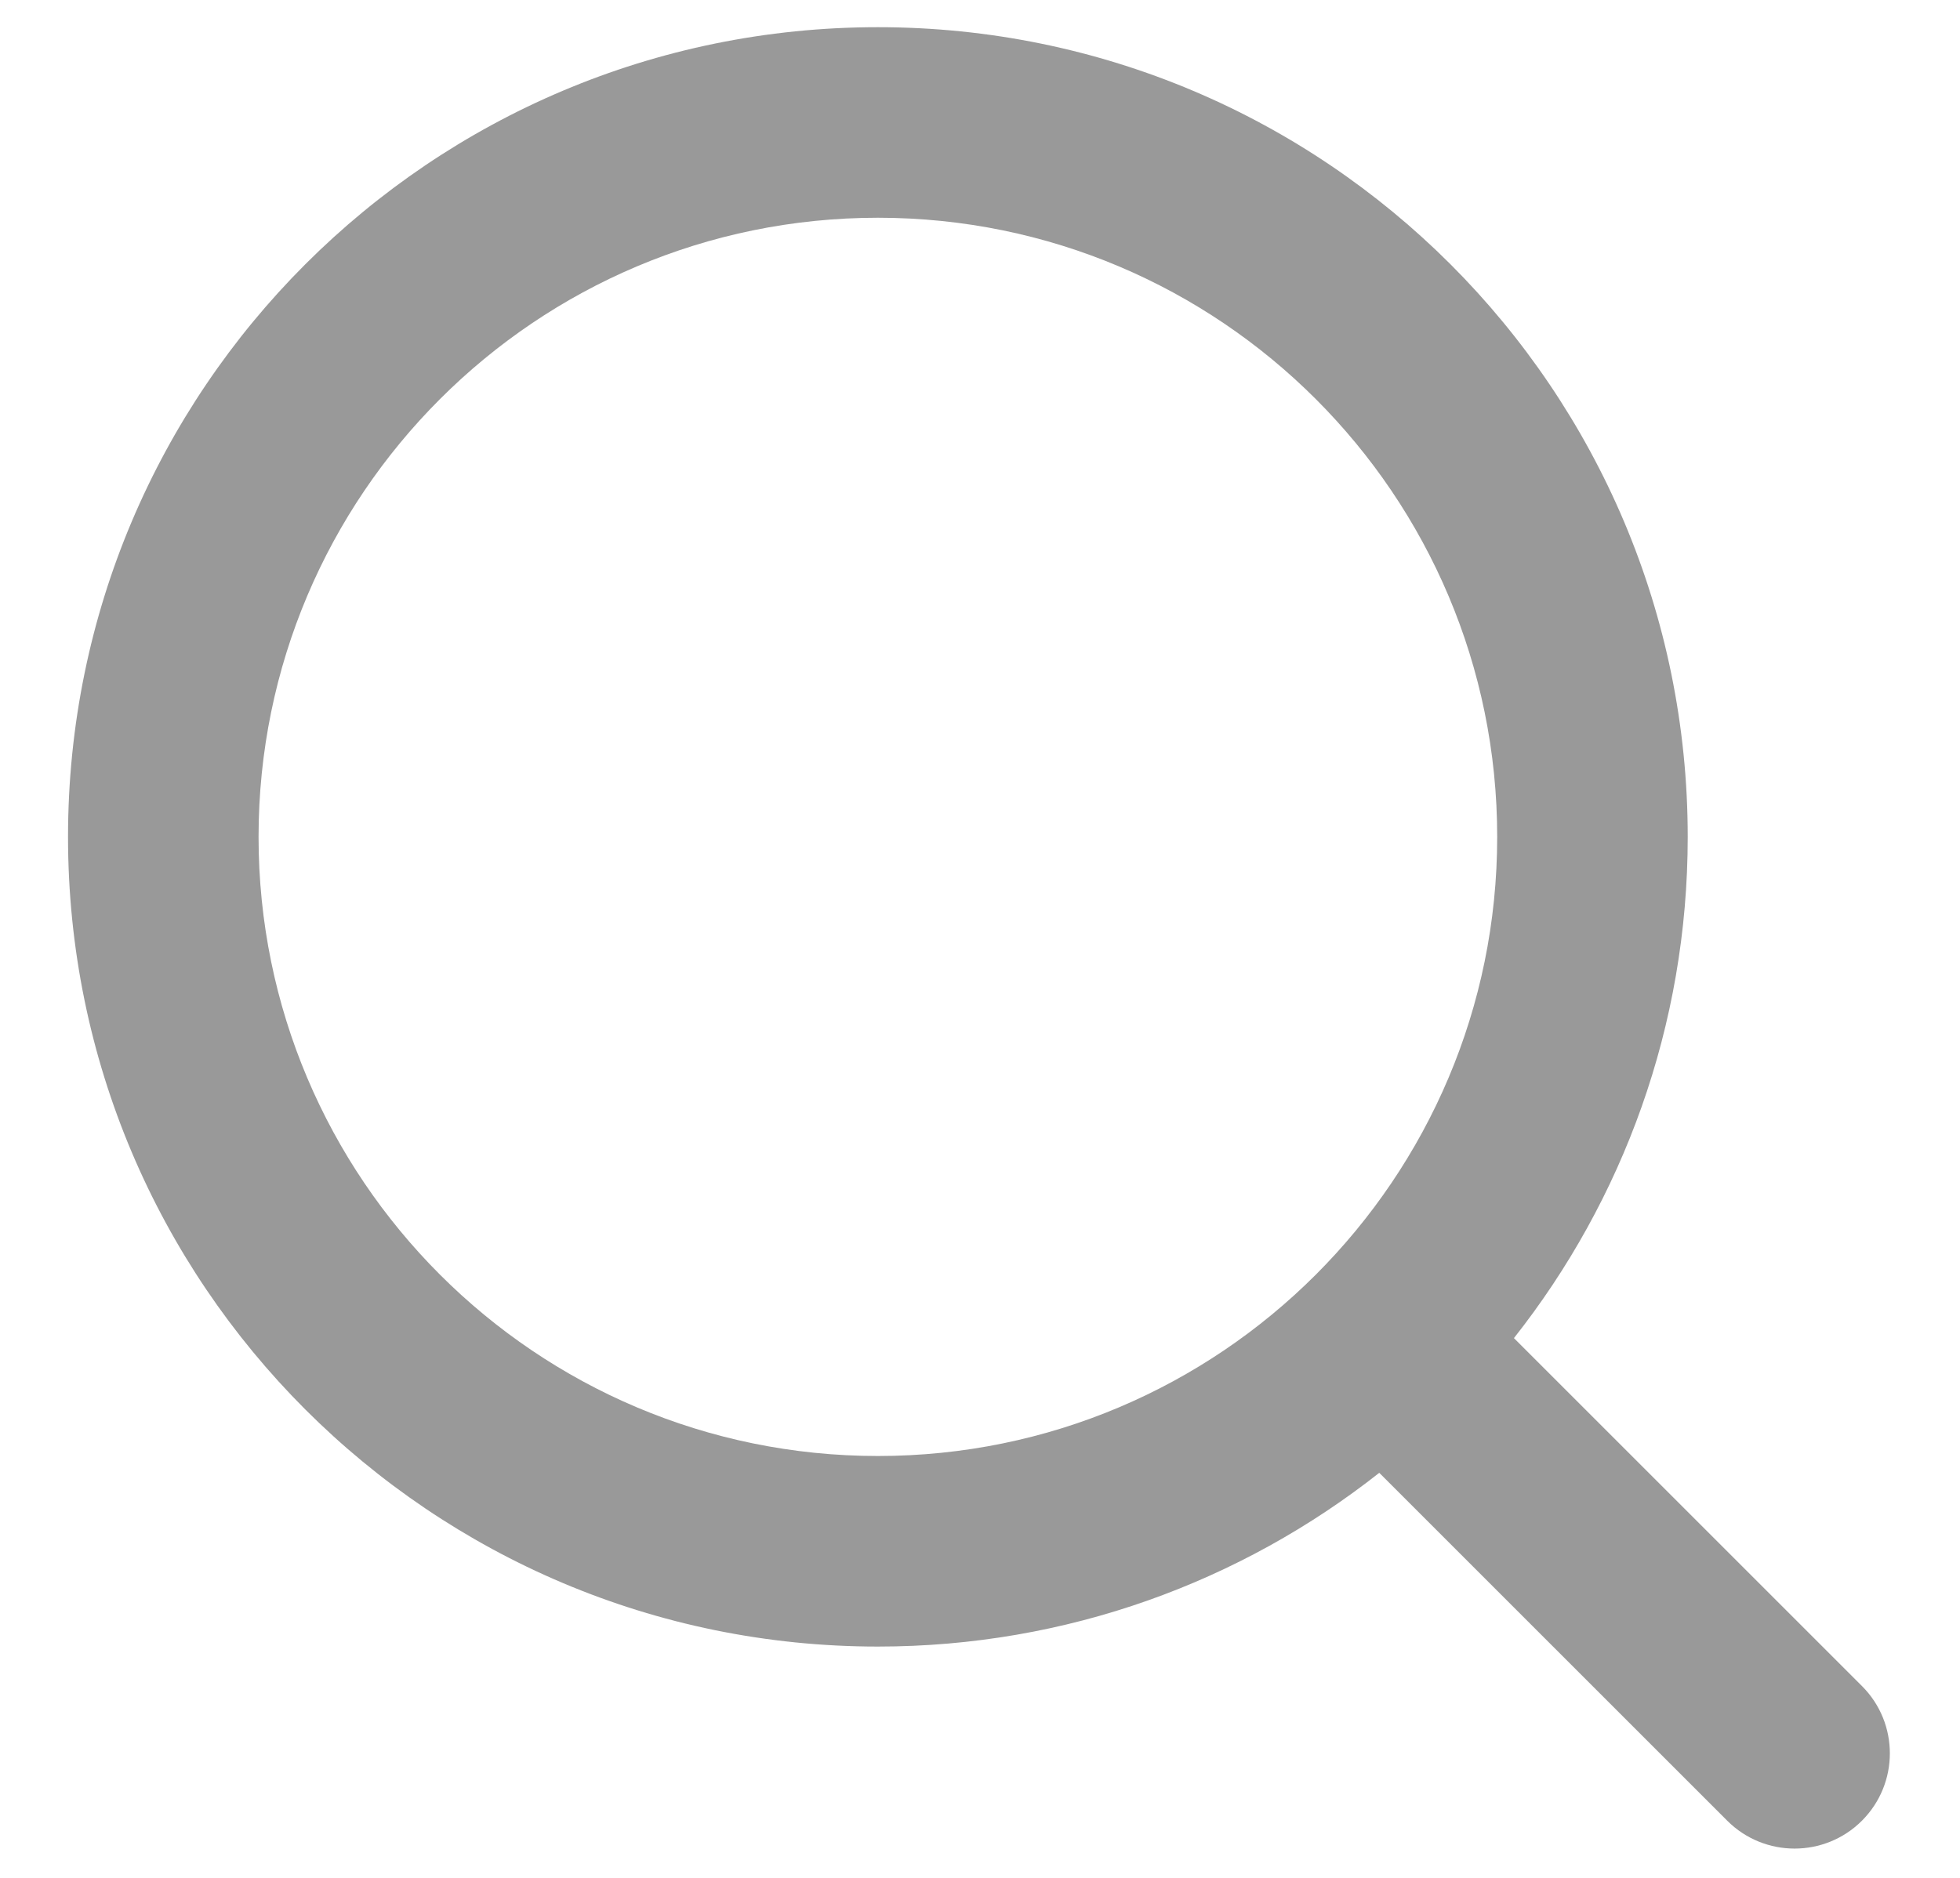 <svg width="24" height="23" viewBox="0 0 24 23" fill="none" xmlns="http://www.w3.org/2000/svg">
<path fill-rule="evenodd" clip-rule="evenodd" d="M0.833 10.25C0.833 4.773 5.273 0.333 10.75 0.333C16.227 0.333 20.666 4.773 20.666 10.25C20.666 12.568 19.871 14.7 18.538 16.389L22.799 20.65C23.255 21.105 23.255 21.844 22.799 22.3C22.344 22.755 21.605 22.755 21.15 22.3L16.889 18.039C15.2 19.371 13.068 20.167 10.75 20.167C5.273 20.167 0.833 15.727 0.833 10.25ZM10.75 2.667C6.562 2.667 3.166 6.062 3.166 10.25C3.166 14.438 6.562 17.833 10.75 17.833C14.938 17.833 18.333 14.438 18.333 10.25C18.333 6.062 14.938 2.667 10.75 2.667Z" fill="#999999"/>
</svg>
